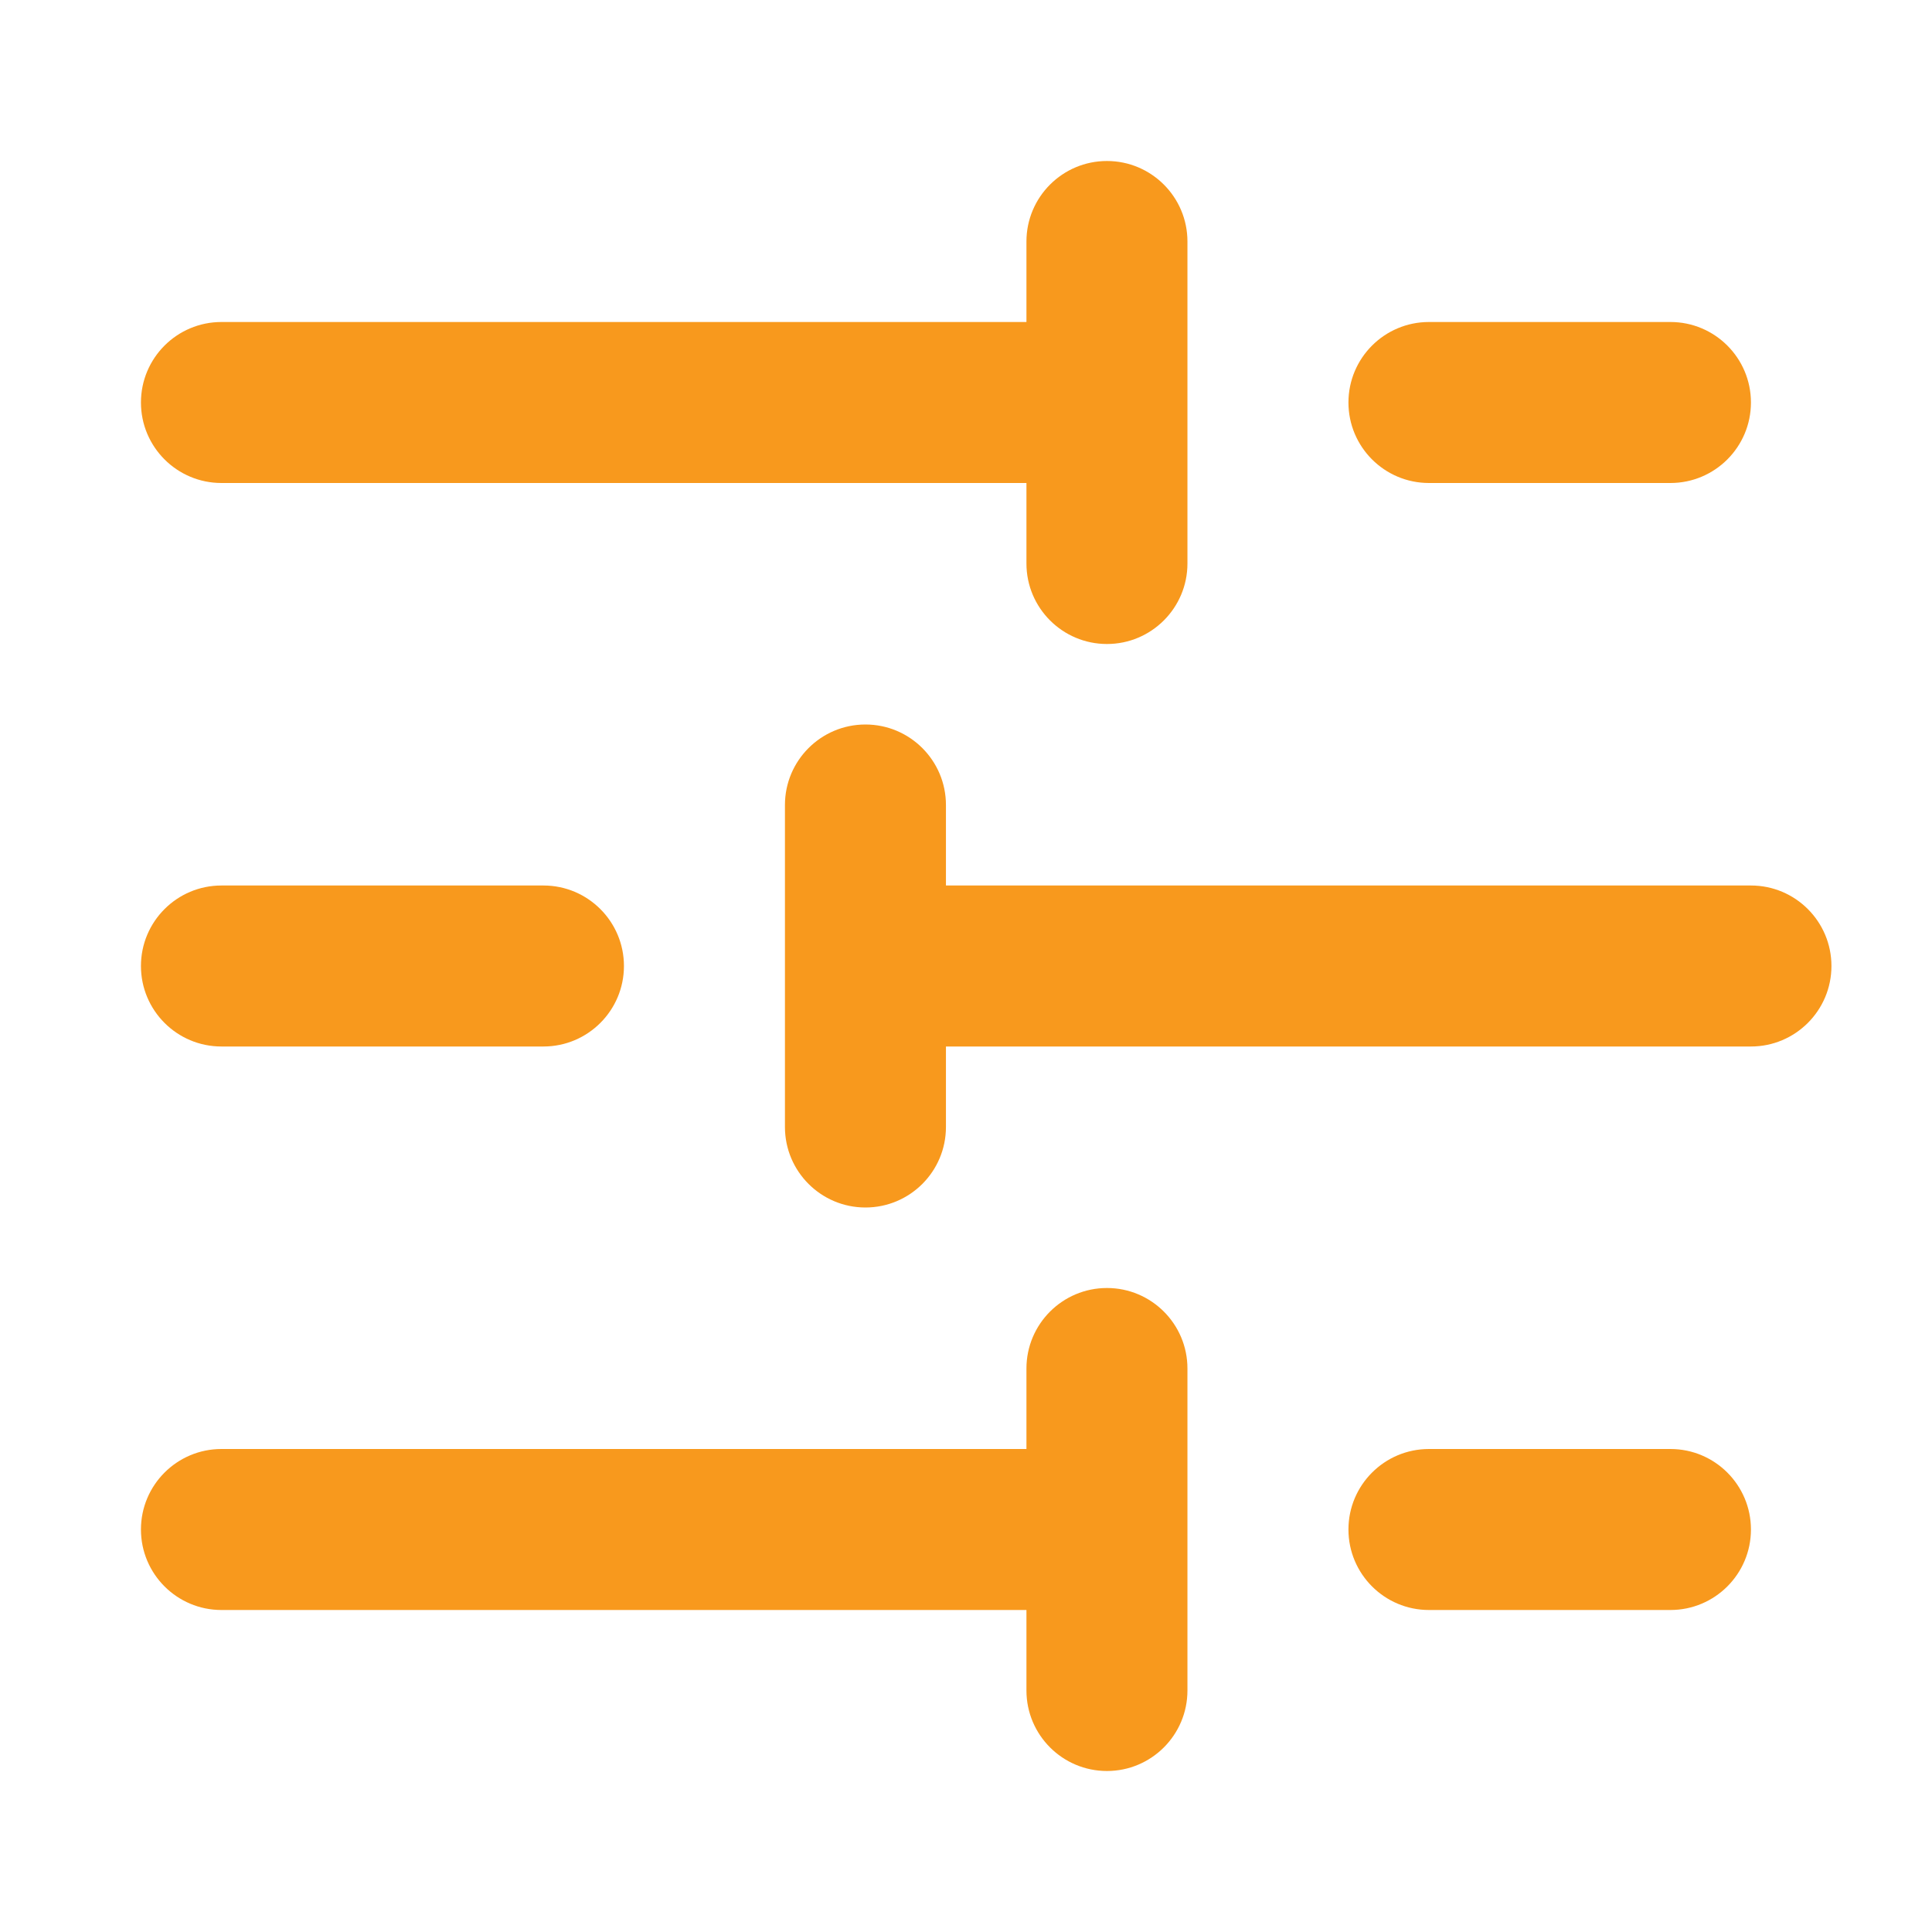 <svg width="21" height="21" viewBox="0 0 21 21" fill="none" xmlns="http://www.w3.org/2000/svg">
<path fill-rule="evenodd" clip-rule="evenodd" d="M12.032 1.75C12.515 1.75 12.907 2.142 12.907 2.625V6.125C12.907 6.608 12.515 7 12.032 7C11.549 7 11.157 6.608 11.157 6.125V5.25H2.407C1.924 5.25 1.532 4.858 1.532 4.375C1.532 3.892 1.924 3.5 2.407 3.5H11.157V2.625C11.157 2.142 11.549 1.75 12.032 1.75ZM14.657 4.375C14.657 3.892 15.049 3.5 15.532 3.5H18.157C18.64 3.5 19.032 3.892 19.032 4.375C19.032 4.858 18.64 5.25 18.157 5.25H15.532C15.049 5.25 14.657 4.858 14.657 4.375ZM9.407 7.875C9.89 7.875 10.282 8.267 10.282 8.75V9.625H19.032C19.515 9.625 19.907 10.017 19.907 10.5C19.907 10.983 19.515 11.375 19.032 11.375H10.282V12.25C10.282 12.733 9.89 13.125 9.407 13.125C8.924 13.125 8.532 12.733 8.532 12.25V8.75C8.532 8.267 8.924 7.875 9.407 7.875ZM1.532 10.5C1.532 10.017 1.924 9.625 2.407 9.625H5.907C6.39 9.625 6.782 10.017 6.782 10.5C6.782 10.983 6.39 11.375 5.907 11.375H2.407C1.924 11.375 1.532 10.983 1.532 10.5ZM12.032 14C12.515 14 12.907 14.392 12.907 14.875V18.375C12.907 18.858 12.515 19.25 12.032 19.25C11.549 19.25 11.157 18.858 11.157 18.375V17.5H2.407C1.924 17.5 1.532 17.108 1.532 16.625C1.532 16.142 1.924 15.75 2.407 15.75H11.157V14.875C11.157 14.392 11.549 14 12.032 14ZM14.657 16.625C14.657 16.142 15.049 15.75 15.532 15.75H18.157C18.64 15.75 19.032 16.142 19.032 16.625C19.032 17.108 18.64 17.5 18.157 17.5H15.532C15.049 17.5 14.657 17.108 14.657 16.625Z" fill="#F8991D"/>
</svg>
